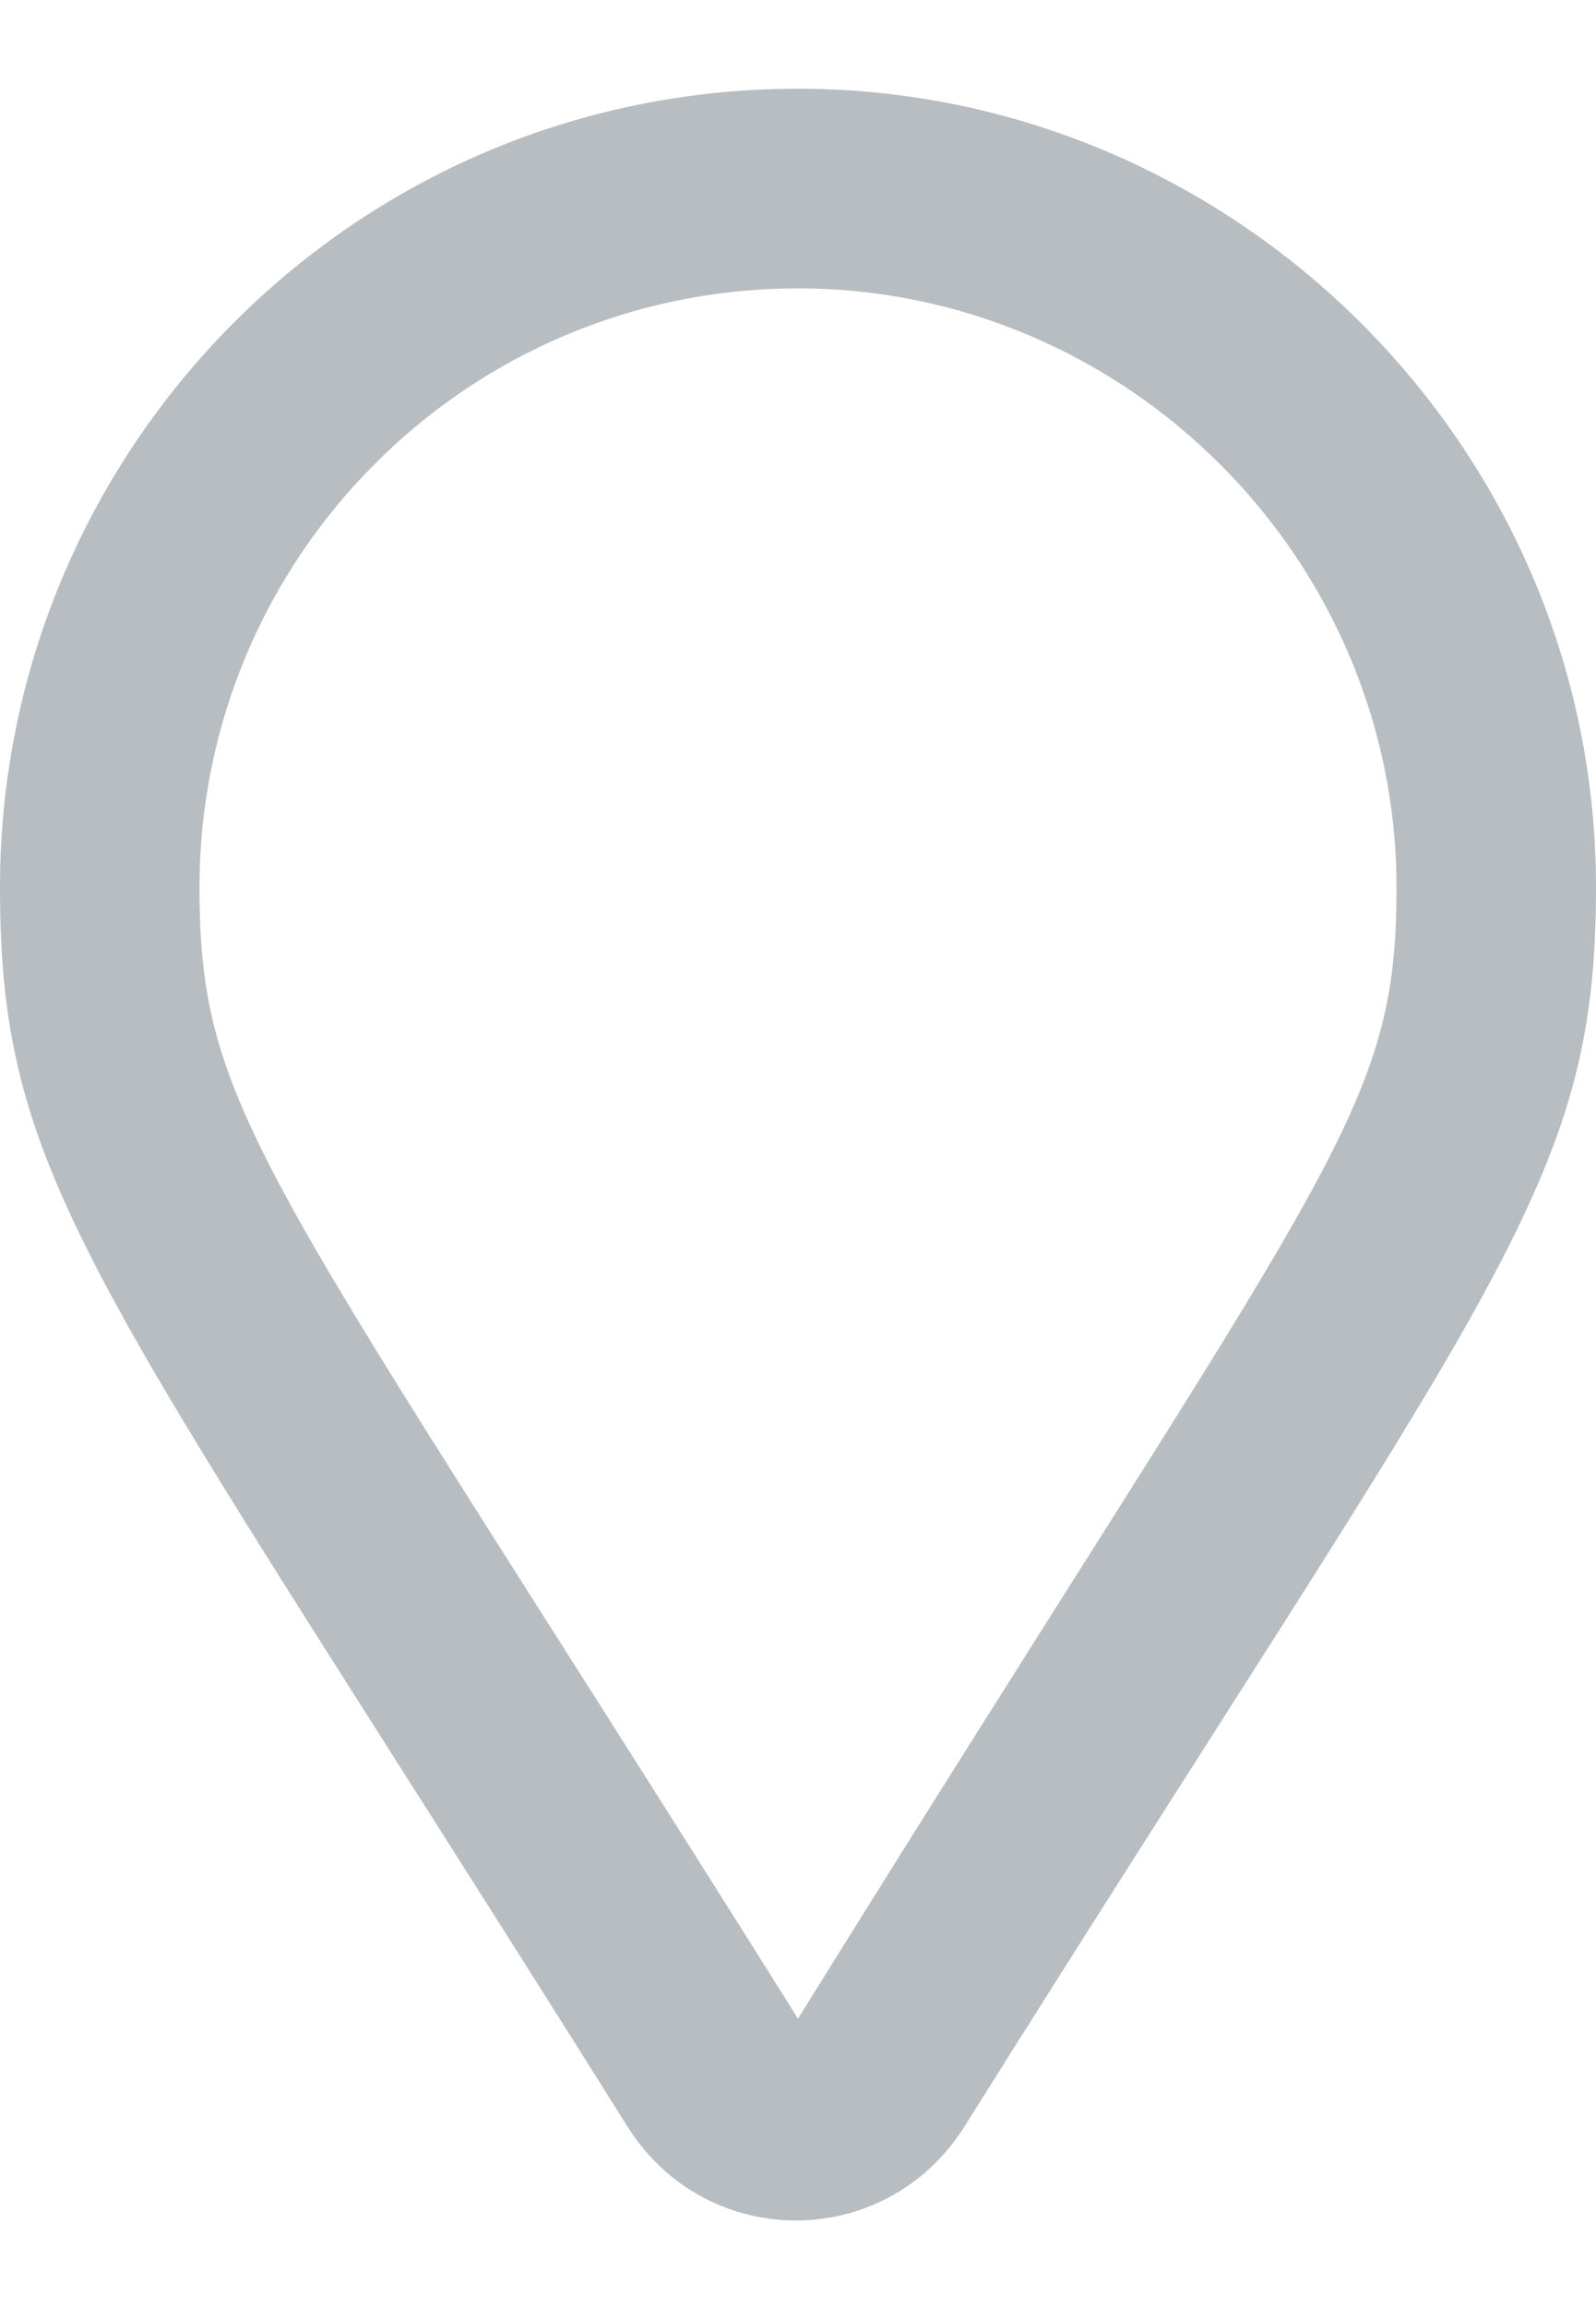 <svg width="9" height="13" viewBox="0 0 9 13" fill="none" xmlns="http://www.w3.org/2000/svg">
<path d="M4.5 0.5C1.992 0.5 0 2.539 0 5C0 6.688 0.539 7.203 3.539 11.984C3.984 12.688 4.992 12.688 5.438 11.984C8.438 7.203 9 6.688 9 5C9 2.516 6.961 0.5 4.5 0.5ZM4.5 11.375C1.5 6.594 1.125 6.289 1.125 5C1.125 3.148 2.625 1.625 4.5 1.625C6.352 1.625 7.875 3.148 7.875 5C7.875 6.289 7.5 6.547 4.5 11.375Z" fill="#B7BDC1"/>
</svg>
